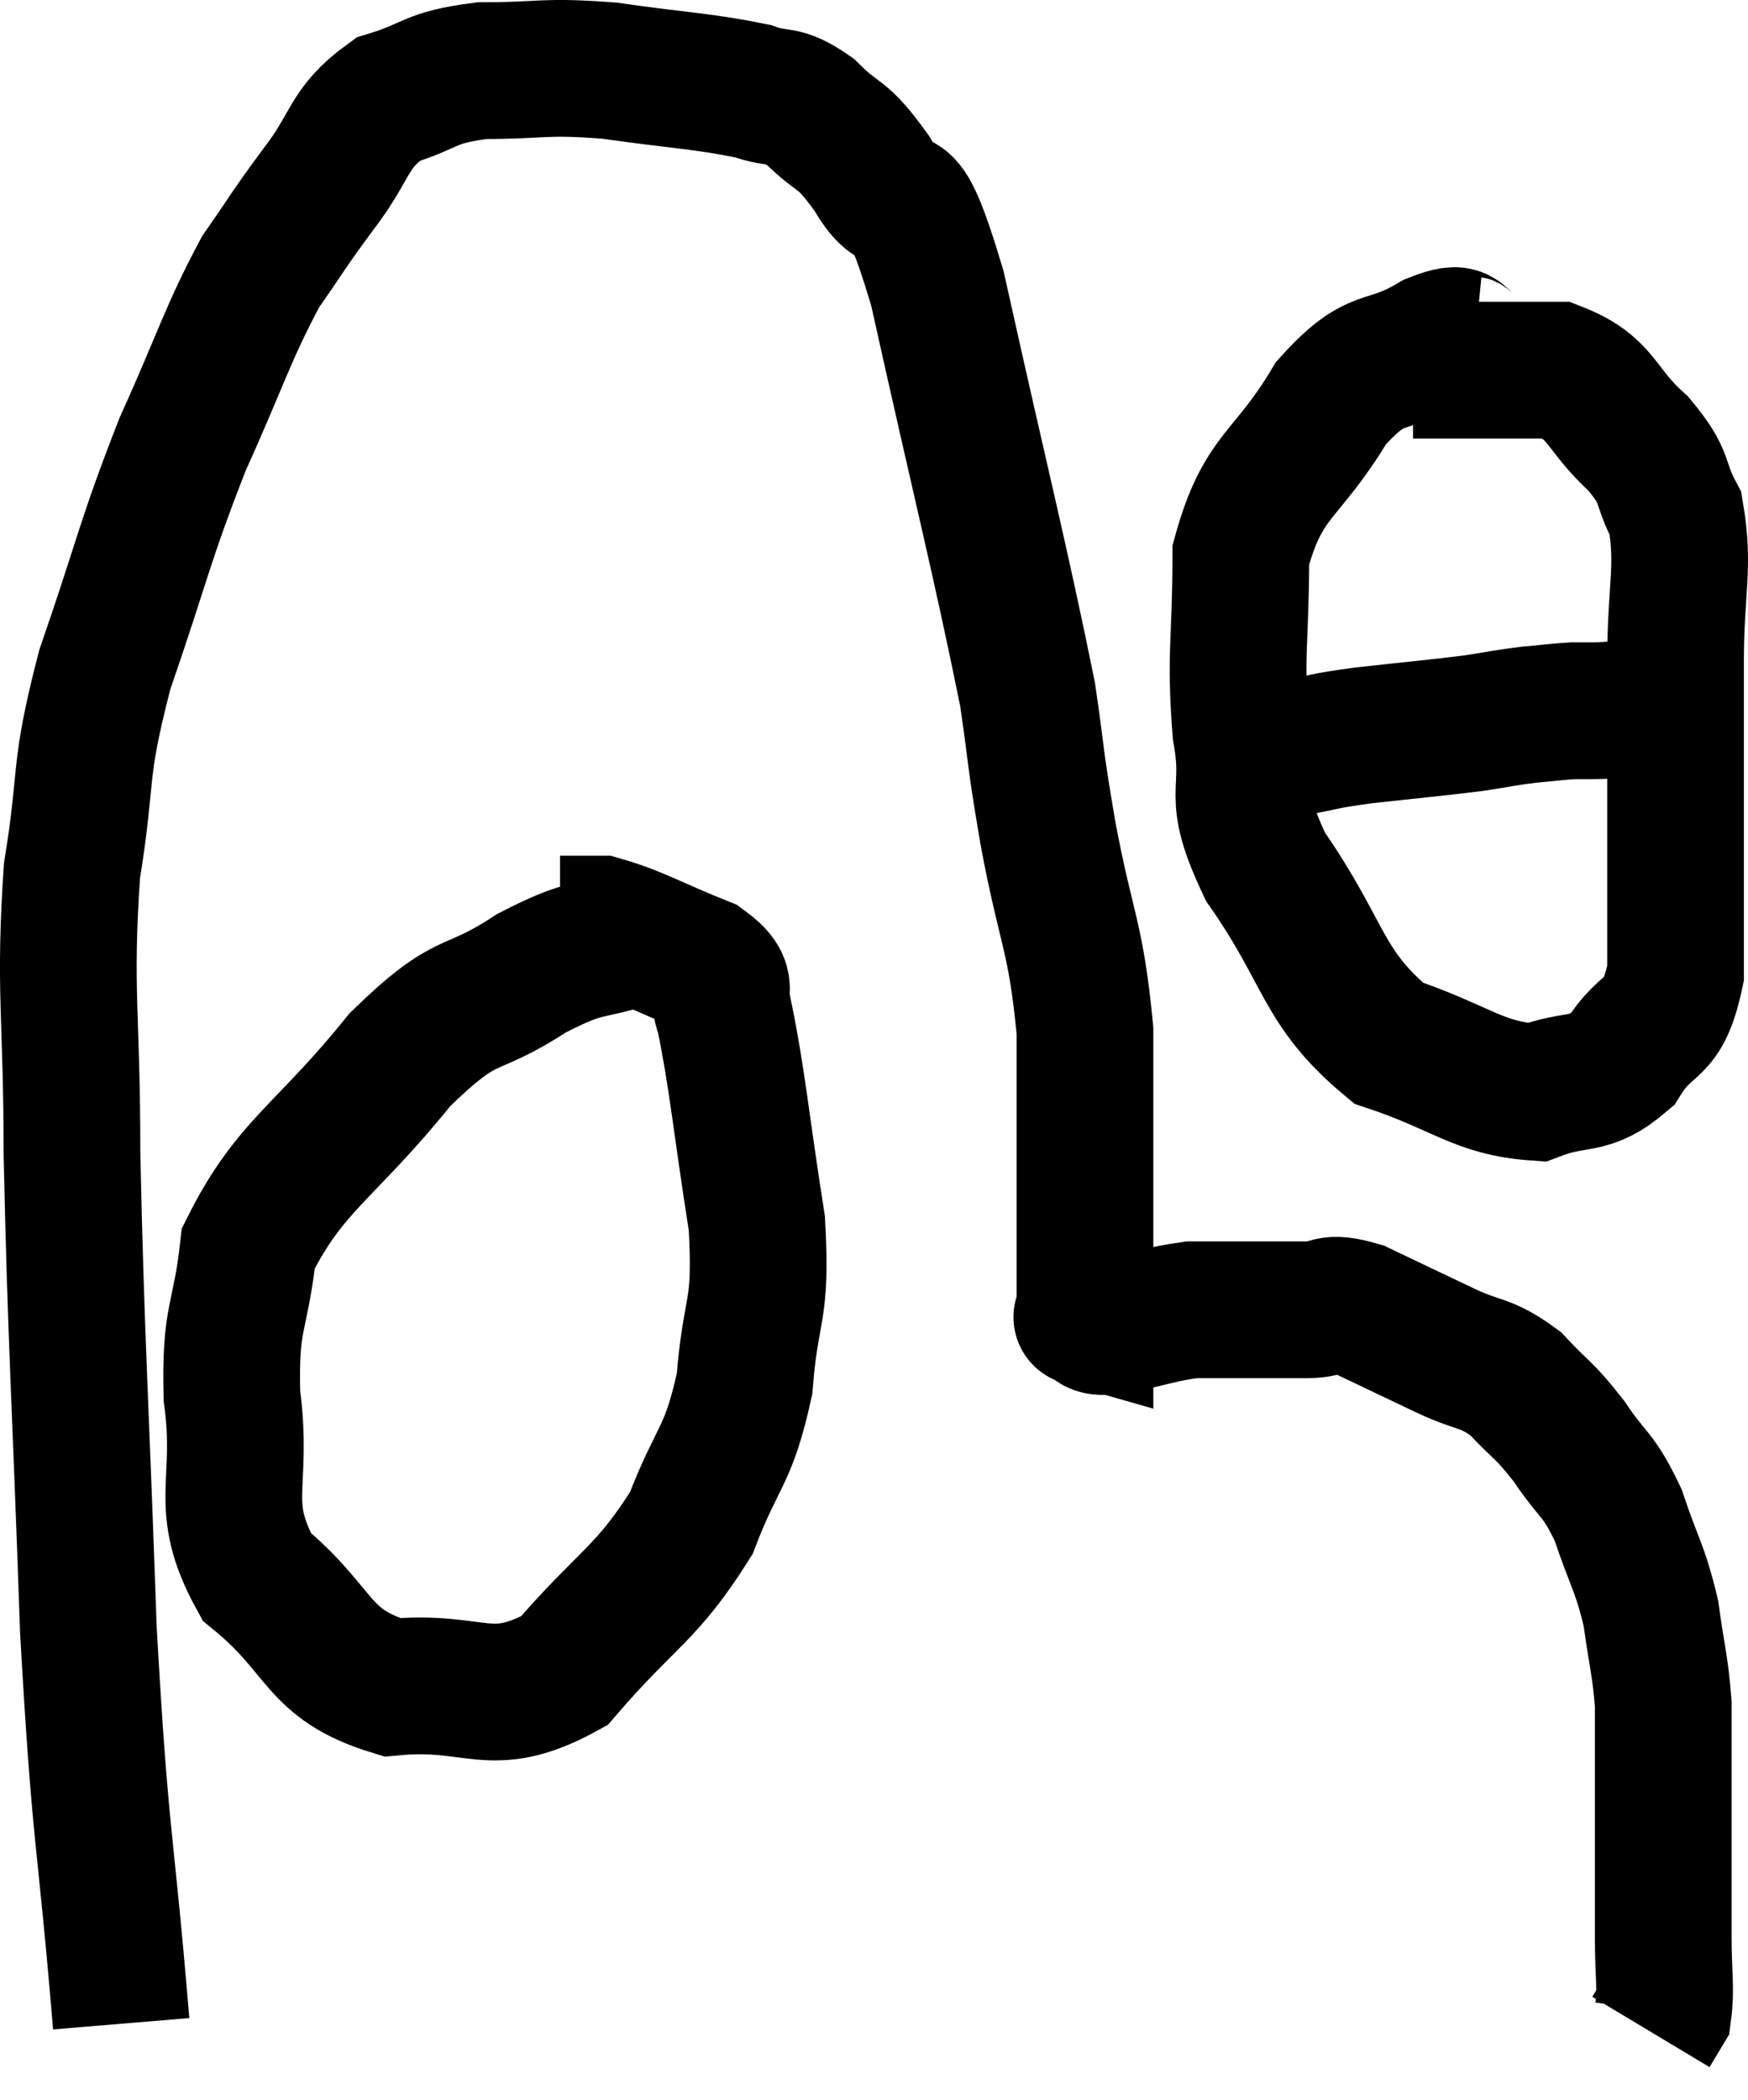 <svg xmlns="http://www.w3.org/2000/svg" viewBox="7.887 9.707 25.573 30.713" width="25.573" height="30.713"><path d="M 9.66 39.3 C 9.42 36.42, 9.36 36.72, 9.18 33.54 C 9.06 30.06, 9 29.355, 8.94 26.58 C 8.94 24.51, 8.82 24.21, 8.94 22.44 C 9.18 20.97, 9.015 21.06, 9.42 19.5 C 9.99 17.85, 9.99 17.655, 10.56 16.2 C 11.13 14.94, 11.205 14.61, 11.7 13.68 C 12.12 13.08, 12.075 13.11, 12.54 12.48 C 13.05 11.82, 12.96 11.595, 13.56 11.16 C 14.25 10.95, 14.13 10.845, 14.94 10.74 C 15.87 10.74, 15.81 10.665, 16.8 10.74 C 17.85 10.89, 18.165 10.89, 18.9 11.04 C 19.32 11.19, 19.305 11.04, 19.74 11.34 C 20.19 11.79, 20.175 11.595, 20.64 12.24 C 21.12 13.08, 21.03 12.015, 21.6 13.92 C 22.26 16.89, 22.515 17.865, 22.92 19.86 C 23.07 20.88, 23.01 20.67, 23.22 21.9 C 23.49 23.34, 23.625 23.37, 23.76 24.78 C 23.76 26.16, 23.76 26.535, 23.76 27.54 C 23.76 28.17, 23.76 28.44, 23.76 28.8 C 23.76 28.89, 23.76 28.935, 23.76 28.98 C 23.76 28.98, 23.655 28.95, 23.76 28.98 C 23.97 29.04, 23.79 29.13, 24.18 29.1 C 24.75 28.98, 24.885 28.92, 25.32 28.86 C 25.62 28.86, 25.5 28.86, 25.92 28.86 C 26.46 28.86, 26.535 28.86, 27 28.86 C 27.39 28.86, 27.27 28.71, 27.78 28.86 C 28.41 29.16, 28.47 29.19, 29.04 29.46 C 29.55 29.7, 29.61 29.61, 30.06 29.94 C 30.45 30.36, 30.465 30.3, 30.84 30.78 C 31.2 31.32, 31.26 31.23, 31.56 31.86 C 31.8 32.58, 31.875 32.61, 32.04 33.3 C 32.13 33.96, 32.175 34.05, 32.22 34.62 C 32.22 35.1, 32.22 35.04, 32.22 35.58 C 32.22 36.18, 32.22 36.165, 32.22 36.78 C 32.22 37.41, 32.22 37.455, 32.22 38.04 C 32.22 38.58, 32.265 38.775, 32.22 39.12 L 32.04 39.42" fill="none" stroke="black" stroke-width="2"></path><path d="M 29.46 14.76 C 29.16 14.73, 29.385 14.49, 28.86 14.7 C 28.11 15.15, 28.065 14.82, 27.36 15.6 C 26.7 16.71, 26.37 16.62, 26.04 17.82 C 26.04 19.11, 25.95 19.26, 26.04 20.4 C 26.22 21.39, 25.86 21.24, 26.4 22.38 C 27.3 23.67, 27.21 24.135, 28.2 24.96 C 29.28 25.32, 29.505 25.62, 30.36 25.68 C 30.99 25.44, 31.11 25.635, 31.62 25.2 C 32.01 24.57, 32.205 24.855, 32.4 23.94 C 32.4 22.74, 32.4 22.68, 32.4 21.54 C 32.4 20.46, 32.4 20.46, 32.4 19.38 C 32.4 18.3, 32.535 18.015, 32.4 17.22 C 32.13 16.71, 32.295 16.725, 31.86 16.2 C 31.26 15.66, 31.35 15.39, 30.66 15.12 C 29.88 15.12, 29.625 15.12, 29.1 15.12 C 28.83 15.12, 28.695 15.12, 28.56 15.12 L 28.56 15.12" fill="none" stroke="black" stroke-width="2"></path><path d="M 26.82 20.64 C 27.33 20.55, 27.18 20.55, 27.84 20.46 C 28.65 20.37, 28.86 20.355, 29.46 20.28 C 29.85 20.22, 29.88 20.205, 30.24 20.16 C 30.57 20.13, 30.66 20.115, 30.9 20.1 C 31.05 20.1, 30.975 20.1, 31.2 20.1 C 31.5 20.1, 31.53 20.055, 31.8 20.1 L 32.28 20.28" fill="none" stroke="black" stroke-width="2"></path><path d="M 17.22 23.4 C 16.44 23.67, 16.53 23.49, 15.66 23.94 C 14.7 24.57, 14.775 24.195, 13.74 25.2 C 12.63 26.58, 12.135 26.73, 11.52 27.96 C 11.4 29.04, 11.25 28.92, 11.28 30.12 C 11.46 31.44, 11.055 31.695, 11.64 32.76 C 12.63 33.57, 12.495 34.035, 13.62 34.38 C 14.88 34.26, 15.045 34.74, 16.14 34.14 C 17.07 33.06, 17.34 33.03, 18 31.98 C 18.39 30.96, 18.54 31.035, 18.78 29.94 C 18.87 28.77, 19.035 28.95, 18.96 27.6 C 18.72 26.07, 18.675 25.485, 18.48 24.54 C 18.33 24.18, 18.63 24.15, 18.18 23.82 C 17.43 23.52, 17.205 23.37, 16.68 23.22 L 16.08 23.22" fill="none" stroke="black" stroke-width="2"></path></svg>